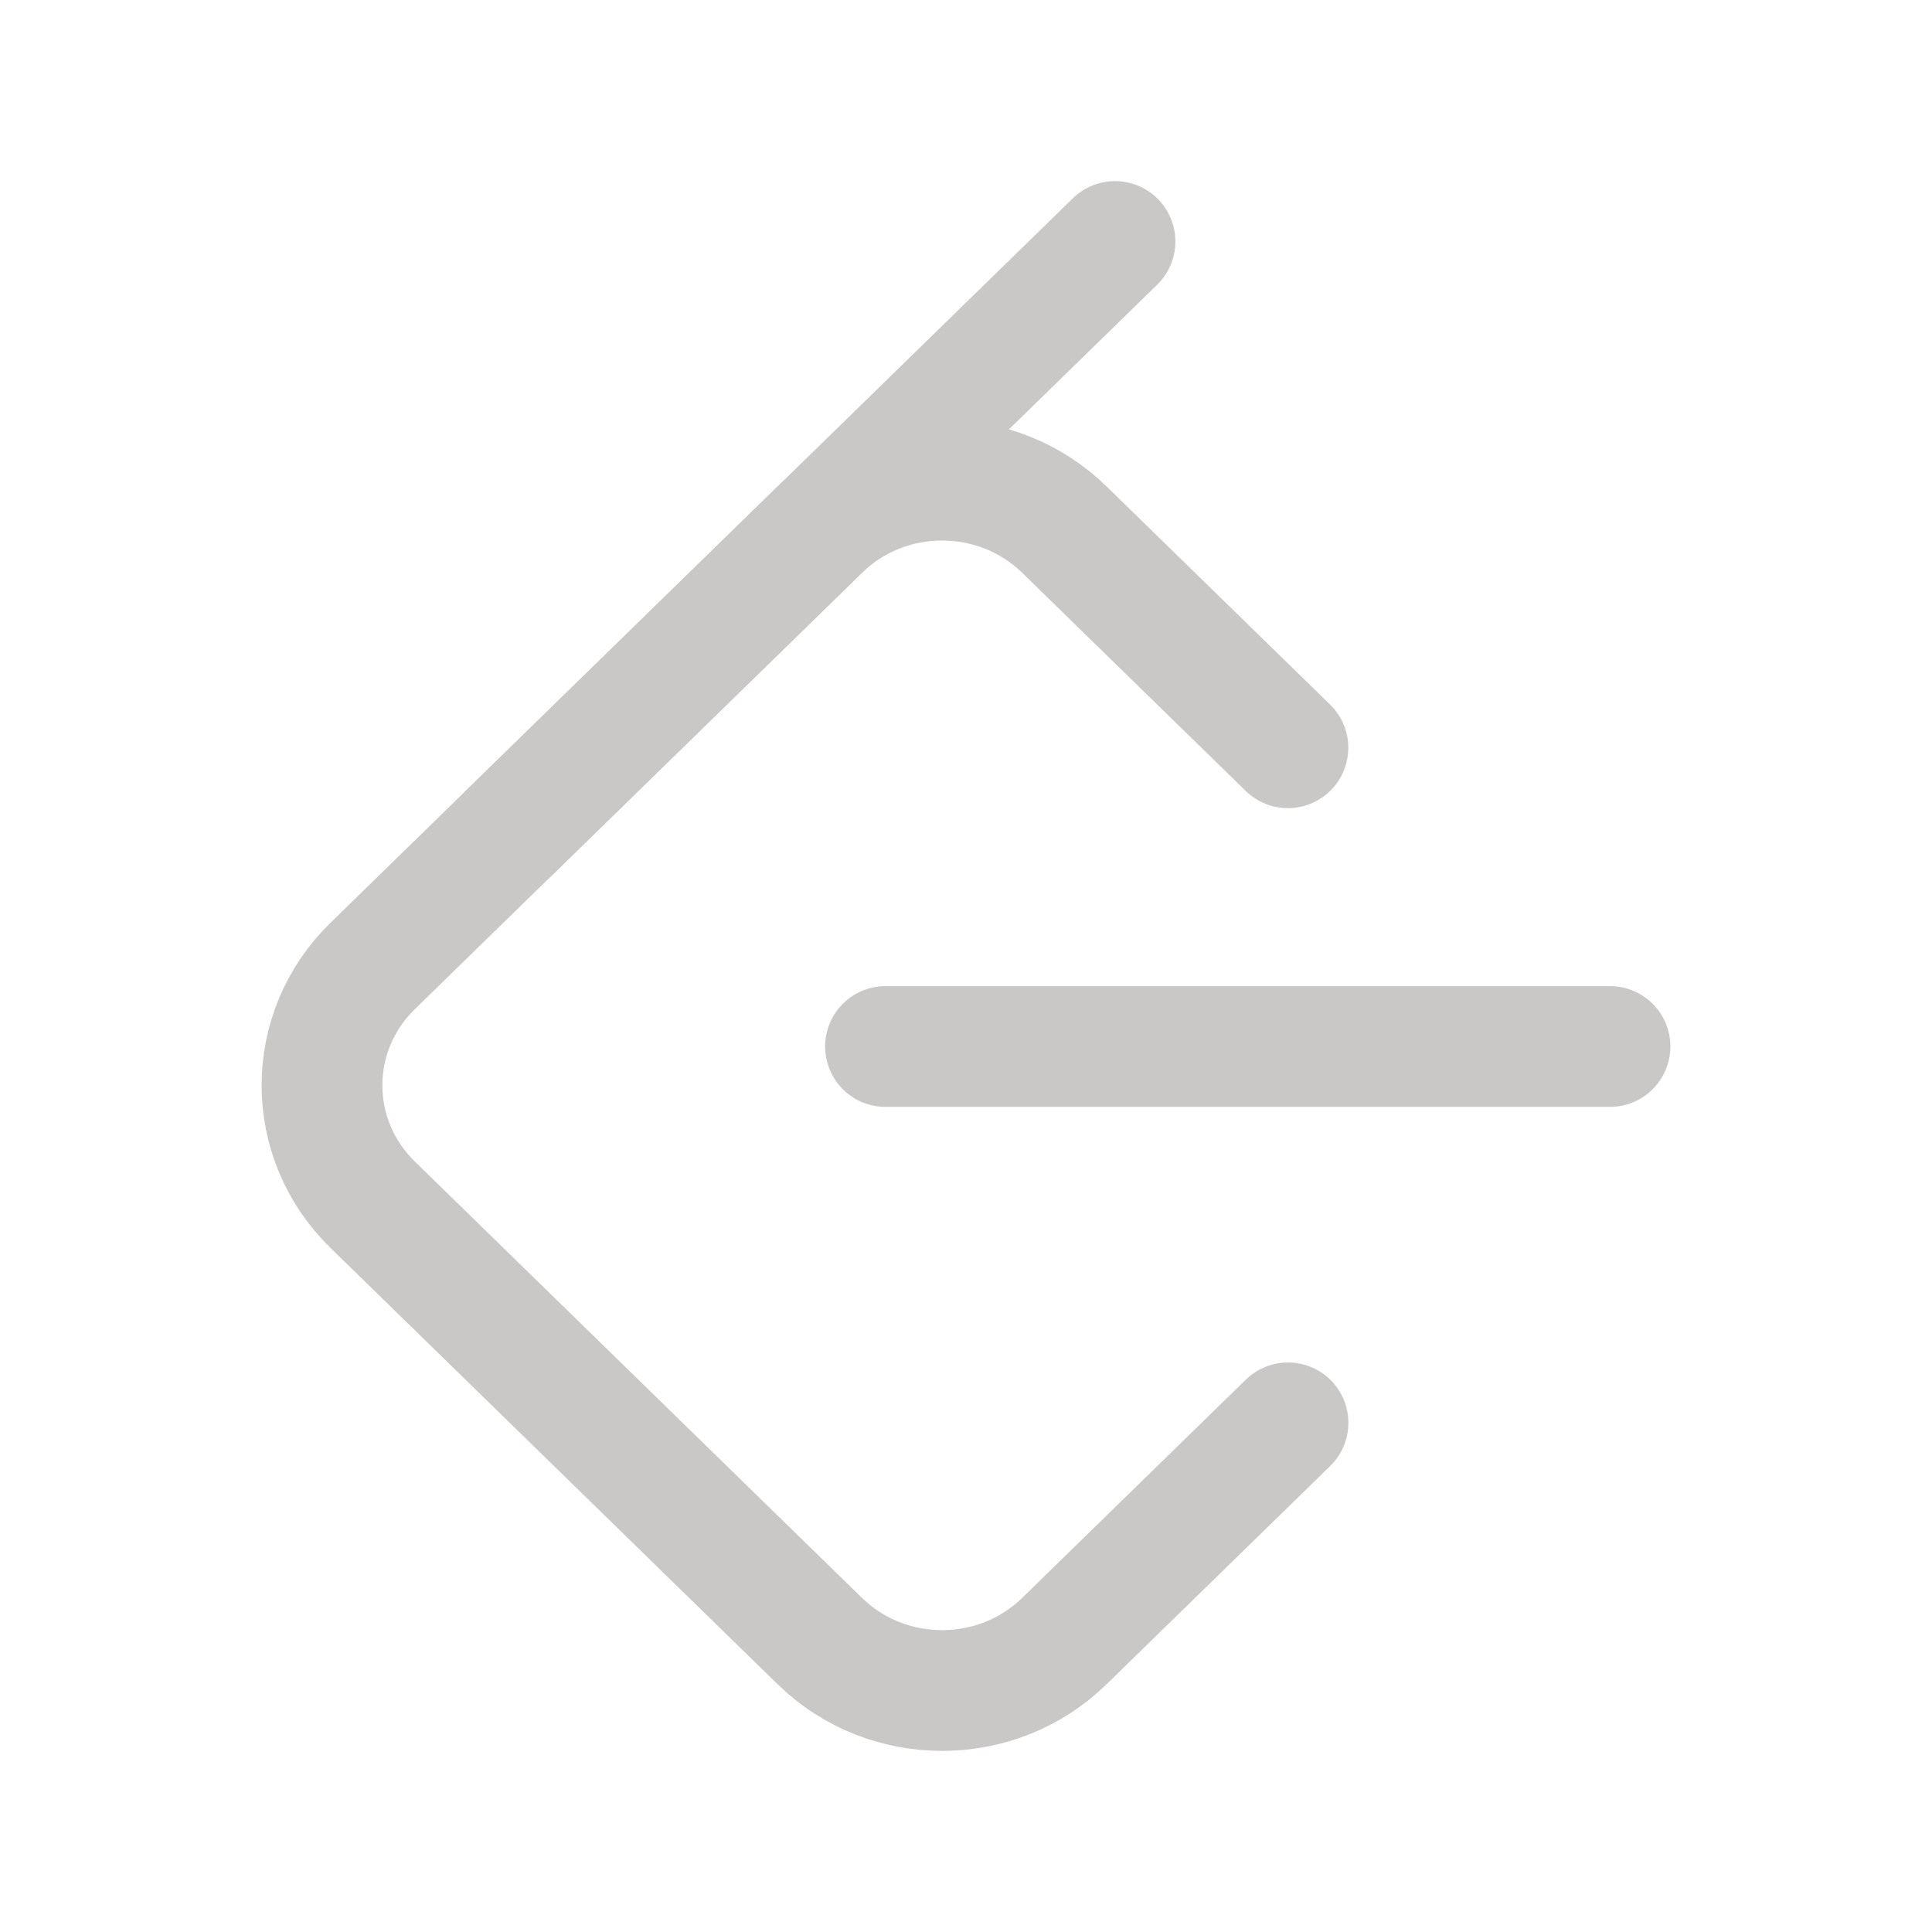 <svg xmlns="http://www.w3.org/2000/svg" viewBox="0 0 24 24" width="20" height="20" color="#cac7c7" fill="none">
    <path d="M13.851 3L4.629 12C3.79 12.819 3.79 14.146 4.629 14.965L10.184 20.386C11.023 21.205 12.383 21.205 13.222 20.386L16 17.675" stroke="#cac7c7" stroke-width="1.5" stroke-linecap="round" stroke-linejoin="round"></path>
    <path d="M6.332 10.338L10.184 6.579C11.023 5.76 12.383 5.76 13.222 6.579L15.999 9.289" stroke="#cac7c7" stroke-width="1.5" stroke-linecap="round" stroke-linejoin="round"></path>
    <path d="M11 13H20" stroke="#cac7c7" stroke-width="1.5" stroke-linecap="round" stroke-linejoin="round"></path>
</svg>